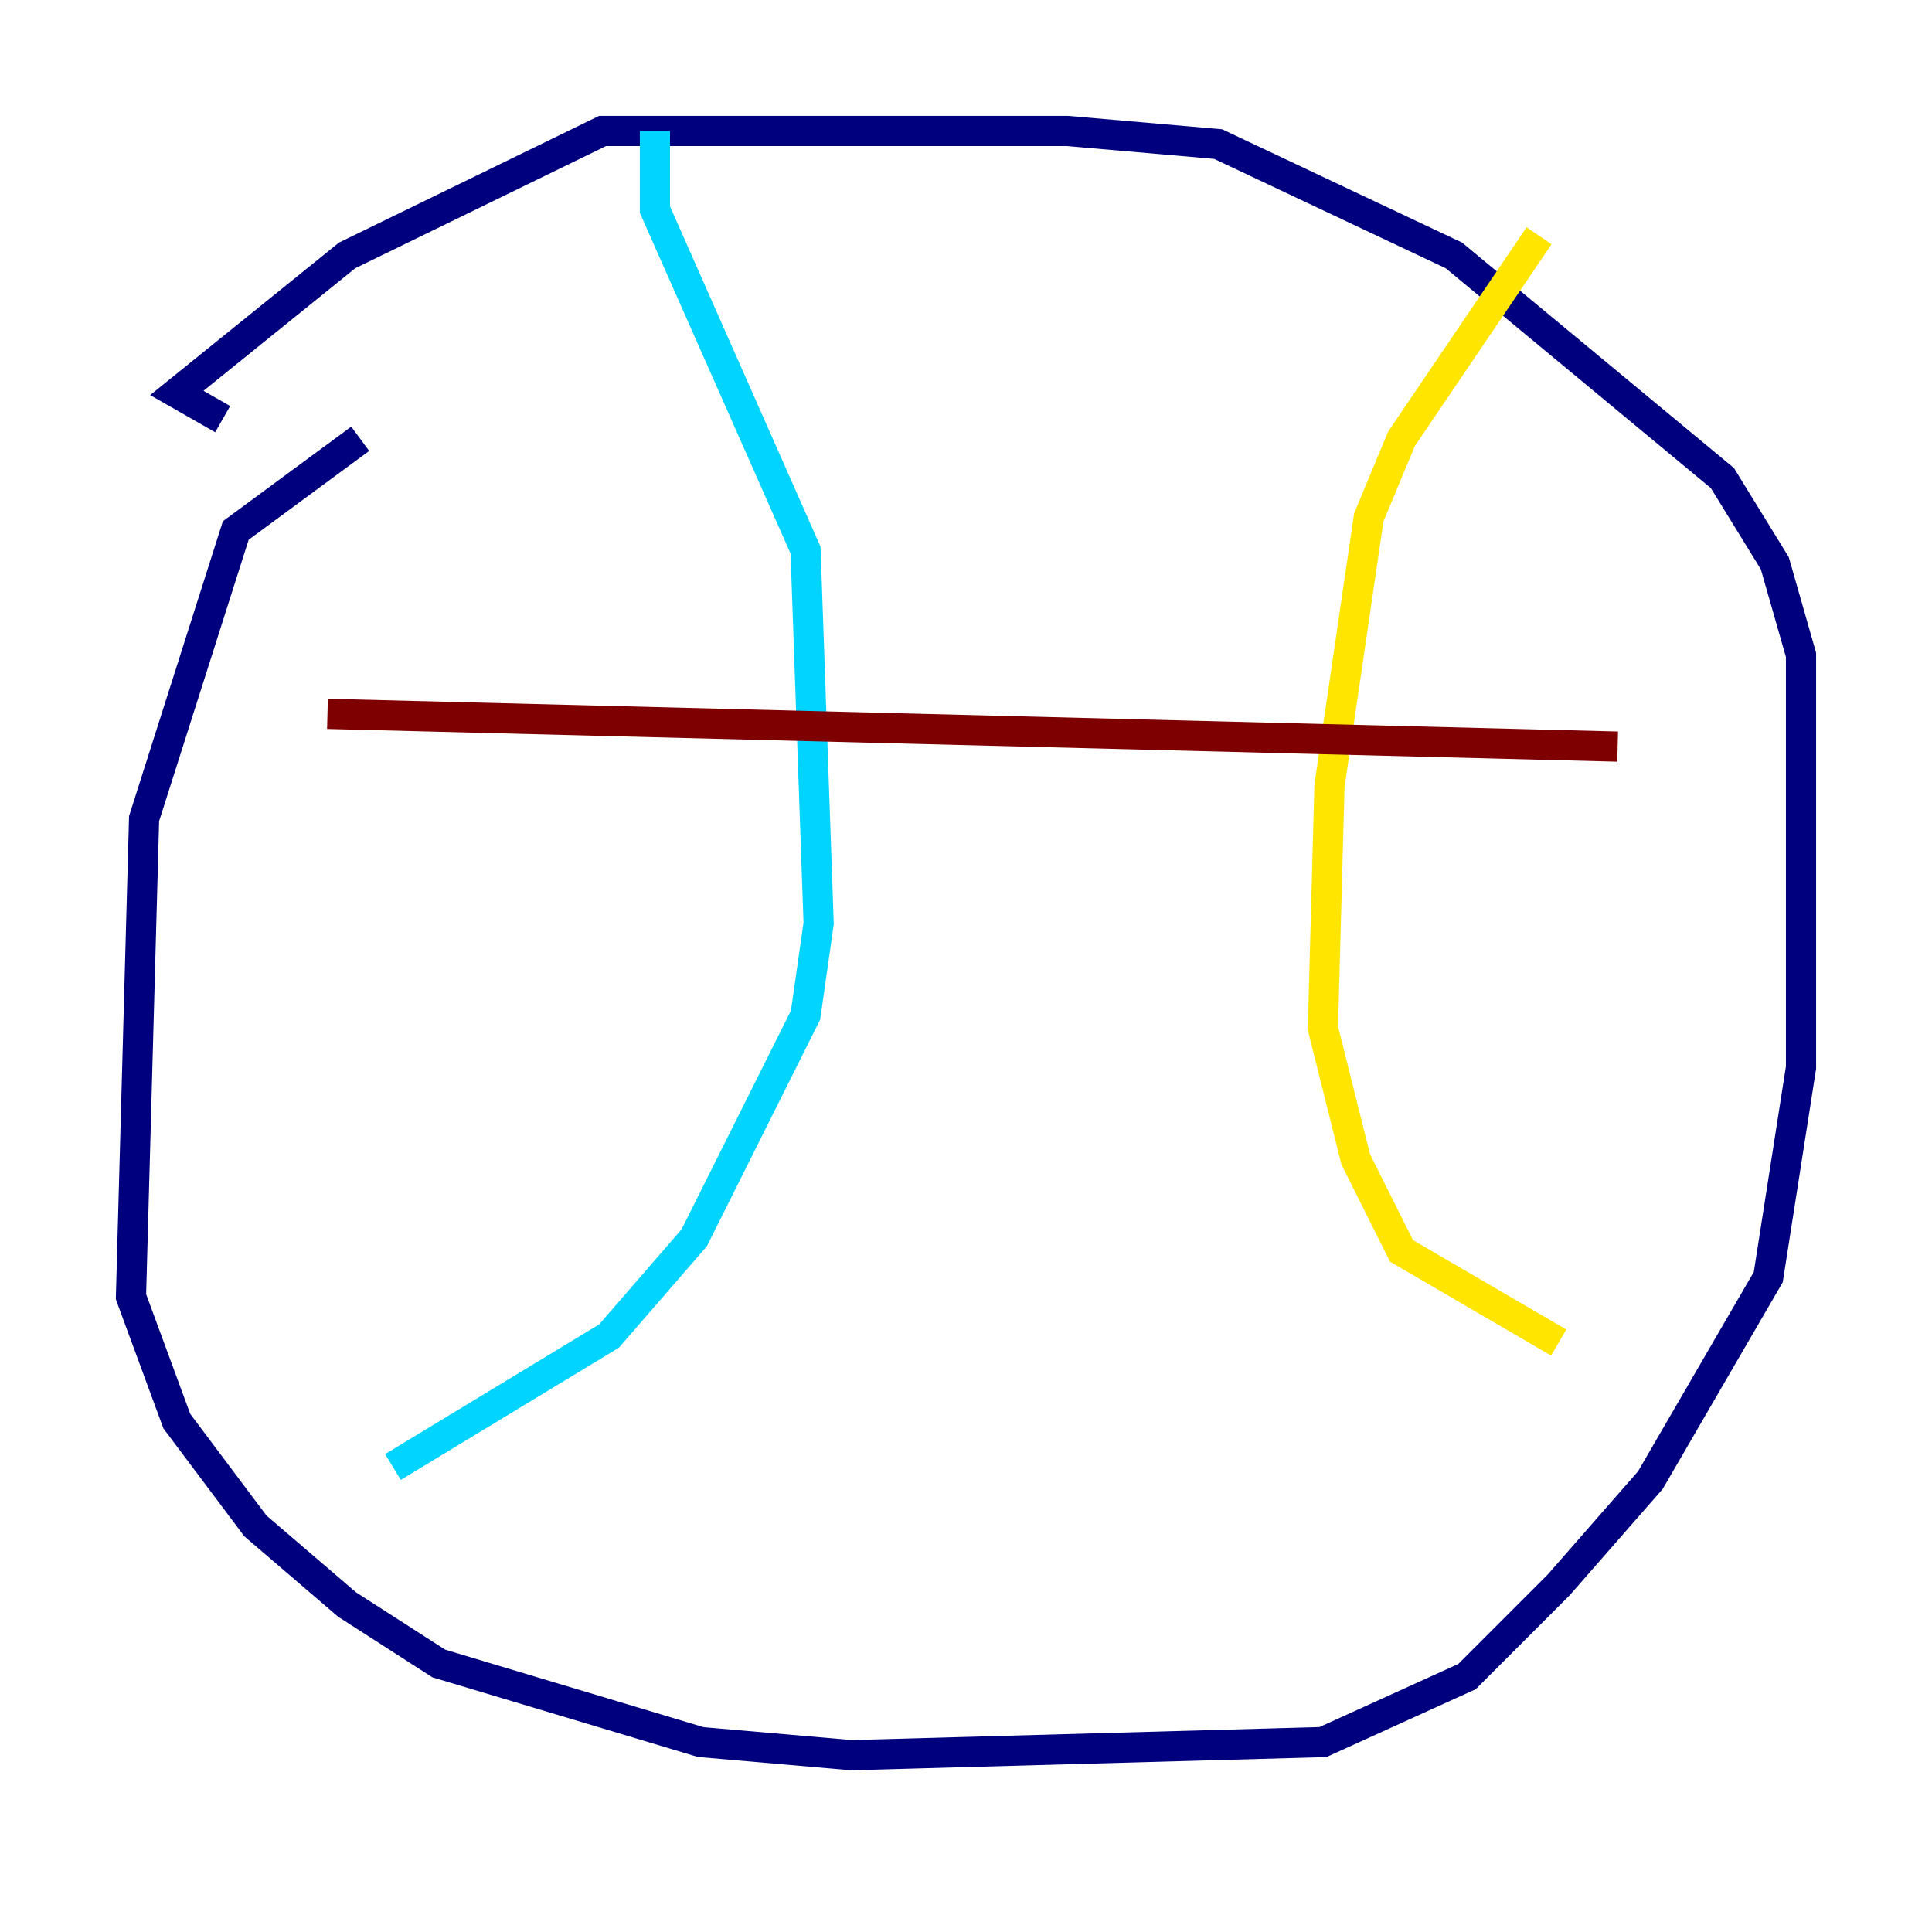 <?xml version="1.0" encoding="utf-8" ?>
<svg baseProfile="tiny" height="128" version="1.2" viewBox="0,0,128,128" width="128" xmlns="http://www.w3.org/2000/svg" xmlns:ev="http://www.w3.org/2001/xml-events" xmlns:xlink="http://www.w3.org/1999/xlink"><defs /><polyline fill="none" points="23.864,29.071 15.62,35.146 9.546,54.237 8.678,85.912 11.715,94.156 16.922,101.098 22.997,106.305 29.071,110.21 46.427,115.417 56.407,116.285 87.647,115.417 97.193,111.078 103.268,105.003 109.342,98.061 117.153,84.61 119.322,70.725 119.322,43.39 117.586,37.315 114.115,31.675 96.325,16.922 80.705,9.546 70.725,8.678 39.919,8.678 22.997,16.922 11.715,26.034 14.752,27.77" stroke="#00007f" stroke-width="2" /><polyline fill="none" points="43.39,8.678 43.39,13.885 53.37,36.447 54.237,61.18 53.37,67.254 45.993,82.007 40.352,88.515 26.034,97.193" stroke="#00d4ff" stroke-width="2" /><polyline fill="none" points="101.966,15.62 92.854,29.071 90.685,34.278 88.081,52.068 87.647,68.122 89.817,76.8 92.854,82.875 103.268,88.949" stroke="#ffe500" stroke-width="2" /><polyline fill="none" points="21.695,47.295 107.173,49.464" stroke="#7f0000" stroke-width="2" /></svg>